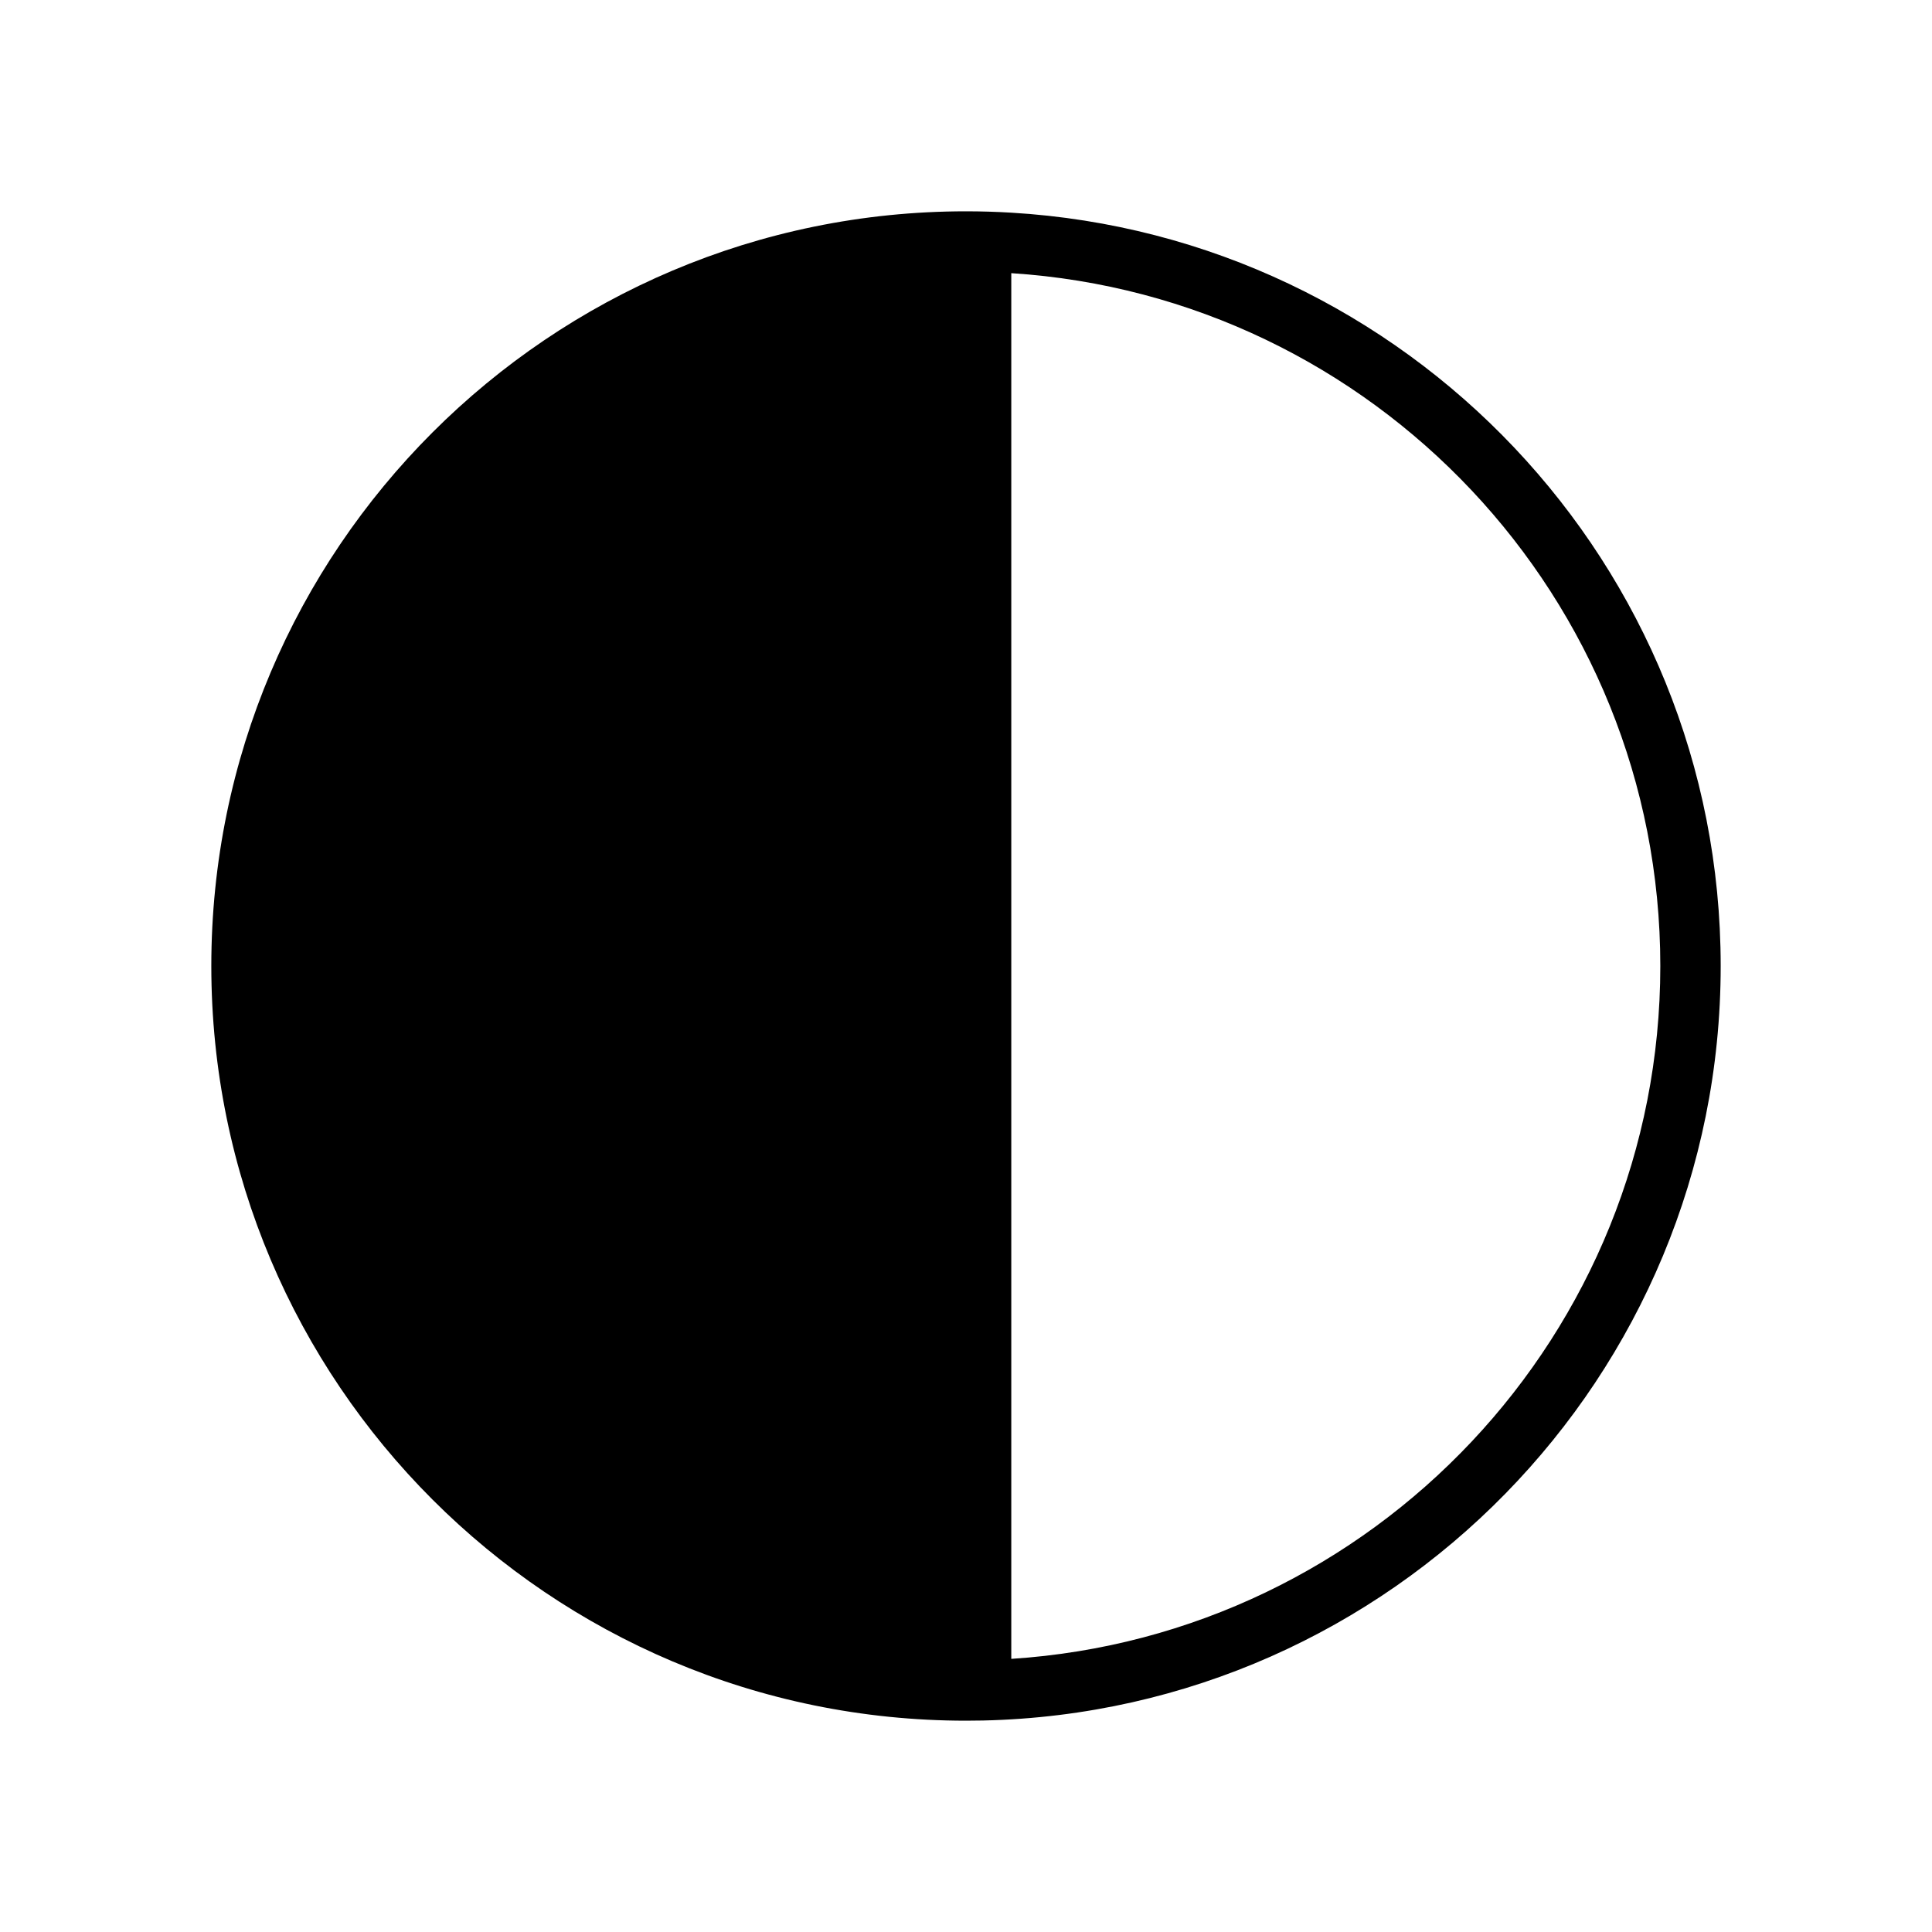 <!-- Generated by IcoMoon.io -->
<svg version="1.1" xmlns="http://www.w3.org/2000/svg" width="64" height="64" viewBox="0 0 64 64">
<title></title>
<g id="icomoon-ignore">
</g>
<path fill="#000" d="M7 32c0 13.798 11.202 25 25 25l0.569-0.006c13.536-0.303 24.431-11.386 24.431-24.994 0-13.294-10.399-24.178-23.5-24.955v0c-0.499-0.030-0.999-0.045-1.5-0.045-13.798 0-25 11.202-25 25v0zM33.5 9.049c11.996 0.773 21.5 10.761 21.5 22.951s-9.504 22.178-21.5 22.952v-45.903z"></path>
</svg>
